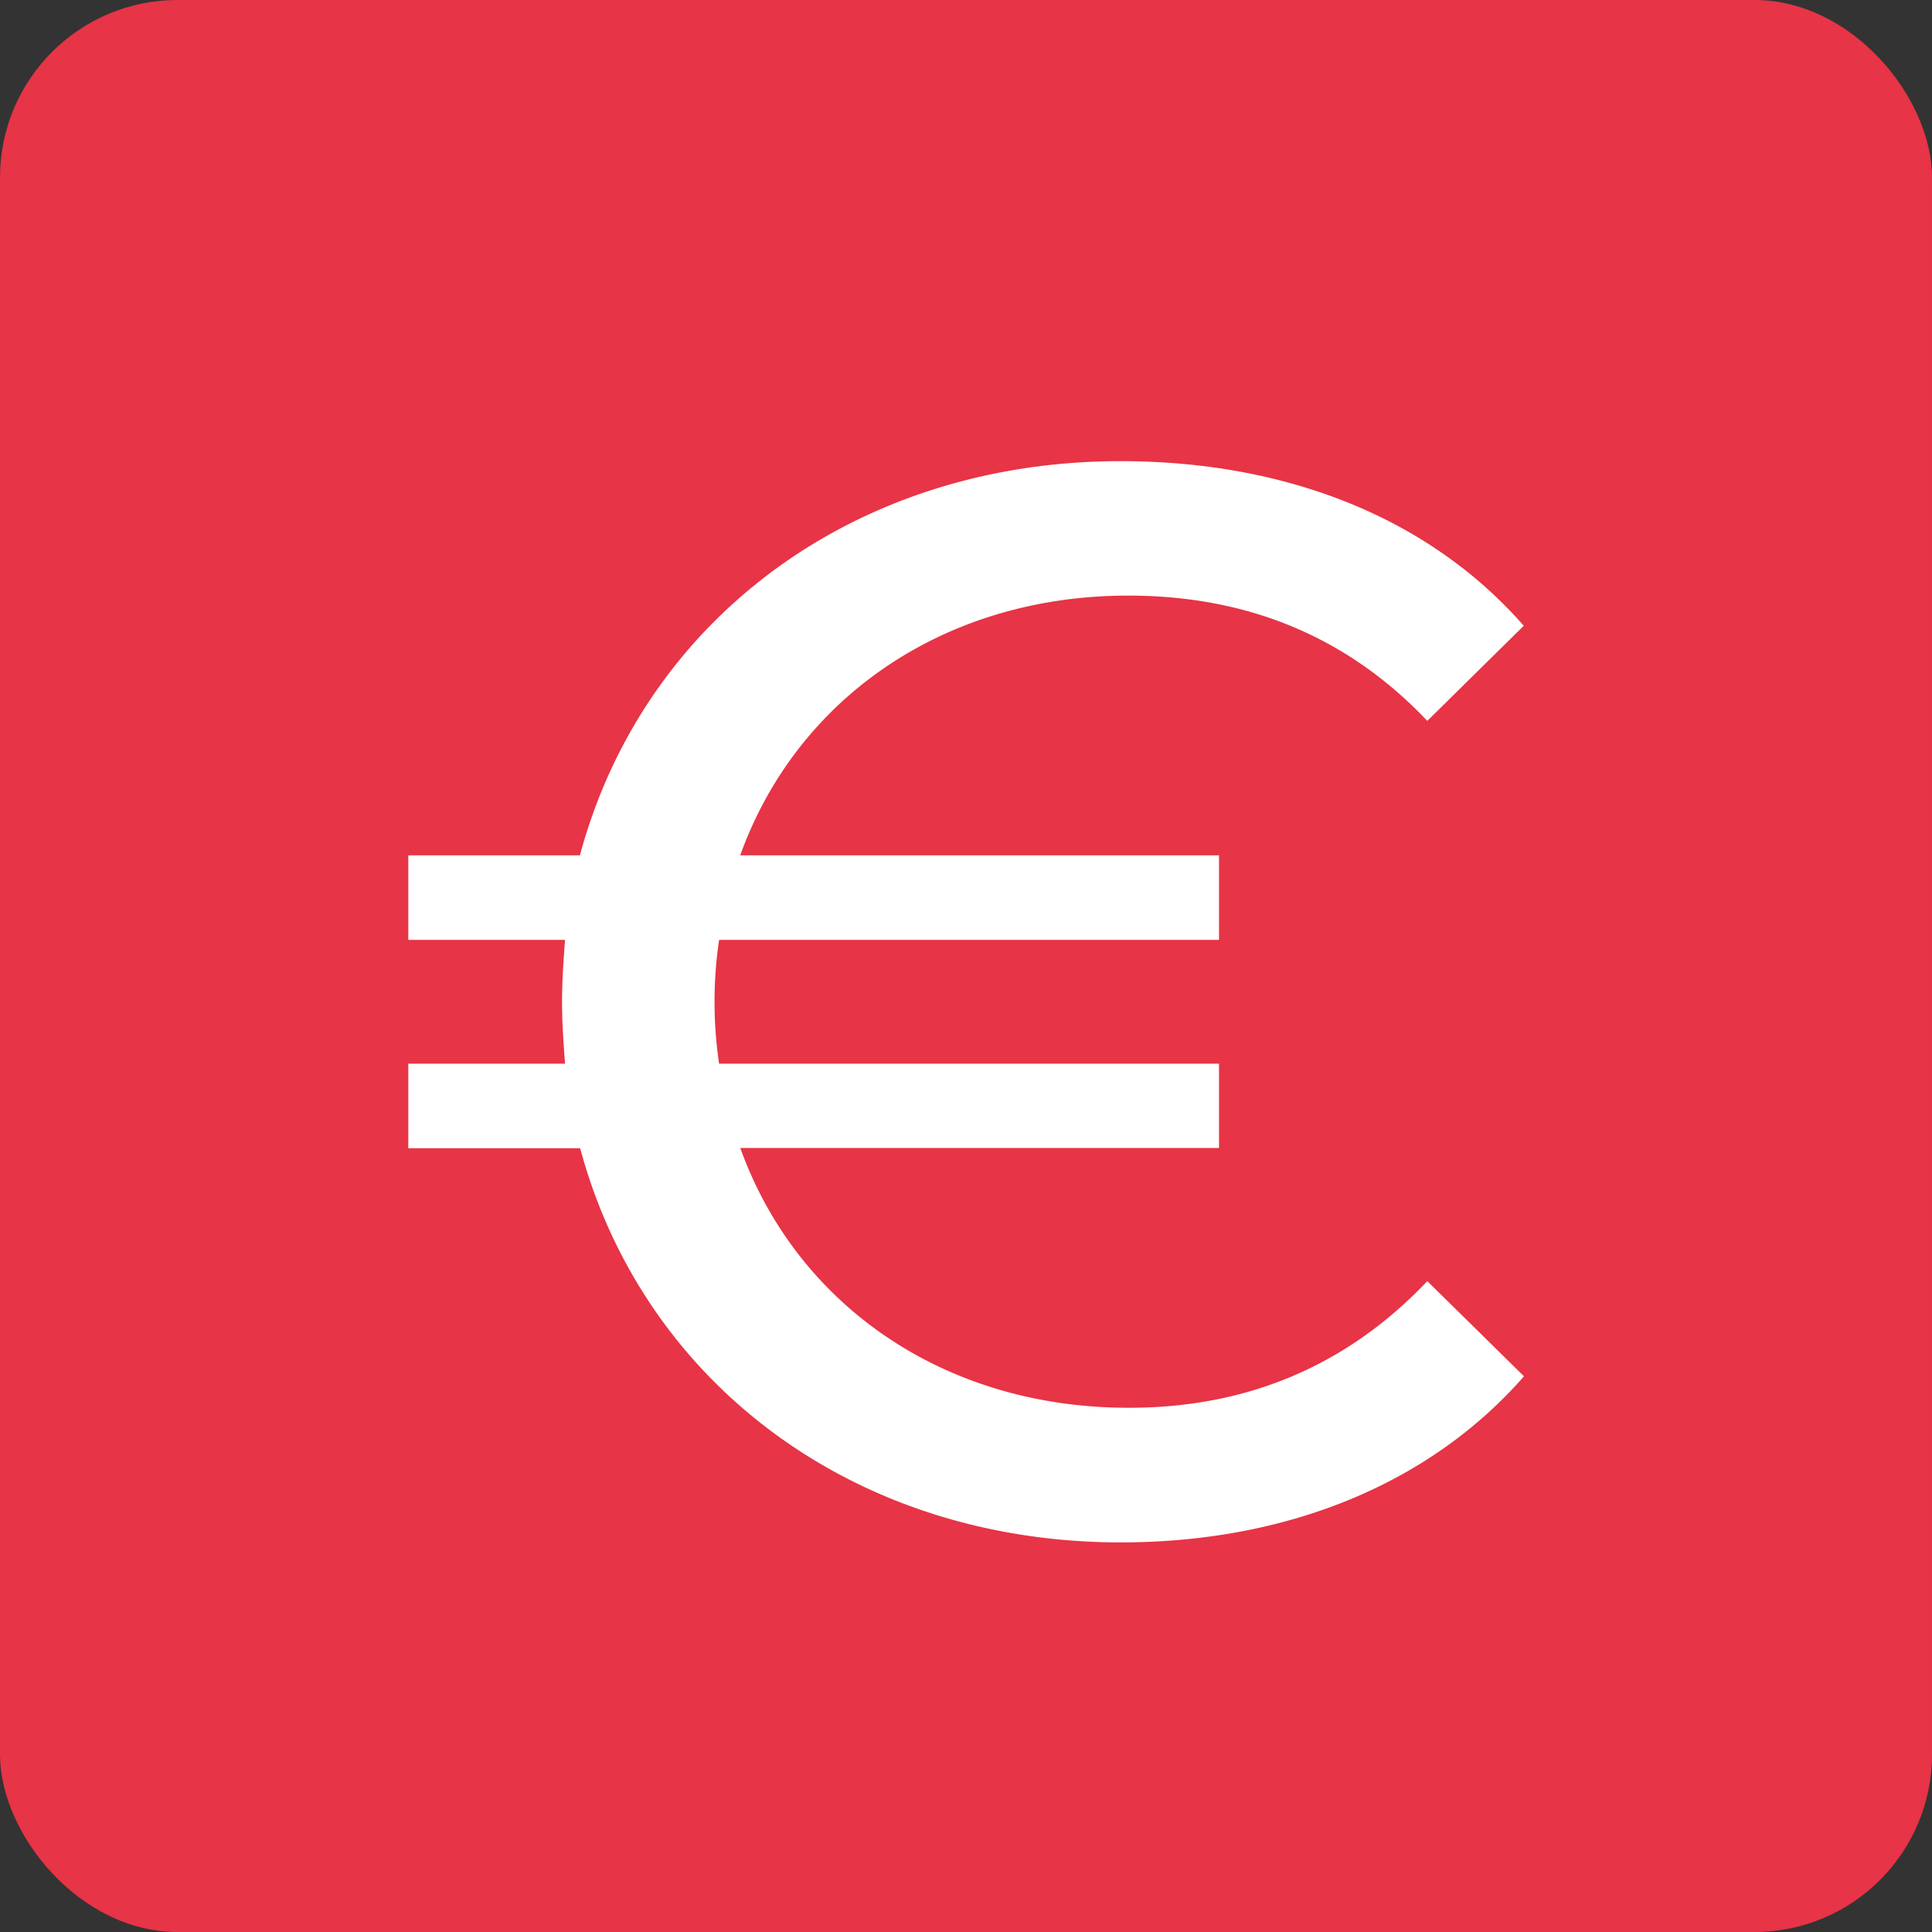 <svg xmlns="http://www.w3.org/2000/svg" viewBox="0 0 326.49 326.49"><rect x="0" y="0" width="326.49" height="326.49" fill="#333333" stroke="none"/><defs><style>.cls-1{fill:#e73446;}.cls-2{fill:#fff;}</style></defs><g id="KOSTEN"><g id="_BG-6" data-name="_BG"><rect class="cls-1" width="326.49" height="326.49" rx="30"/></g><g id="ICON-5" data-name="ICON"><path class="cls-2" d="M241.2,216.5l16.34,16.08c-16.08,18.37-40.32,28.07-68.14,28.07-44.91,0-80.64-26.8-91.36-66.61H69V179.75H95.49c-.25-3.31-.51-6.89-.51-10.46s.26-7.14.51-10.46H69V144.54H98c10.72-39.81,46.45-66.61,91.36-66.61,27.82,0,52.06,9.44,68.14,27.82L241.2,121.82c-13.78-14.54-30.87-21.17-50.52-21.17-31.39,0-56.15,17.6-65.59,43.89H206v14.29H121.52a71.43,71.43,0,0,0,0,20.92H206V194h-80.9c9.44,26.29,34.2,43.9,65.59,43.9C210.33,237.94,227.42,231.05,241.2,216.5Z"/></g></g></svg>